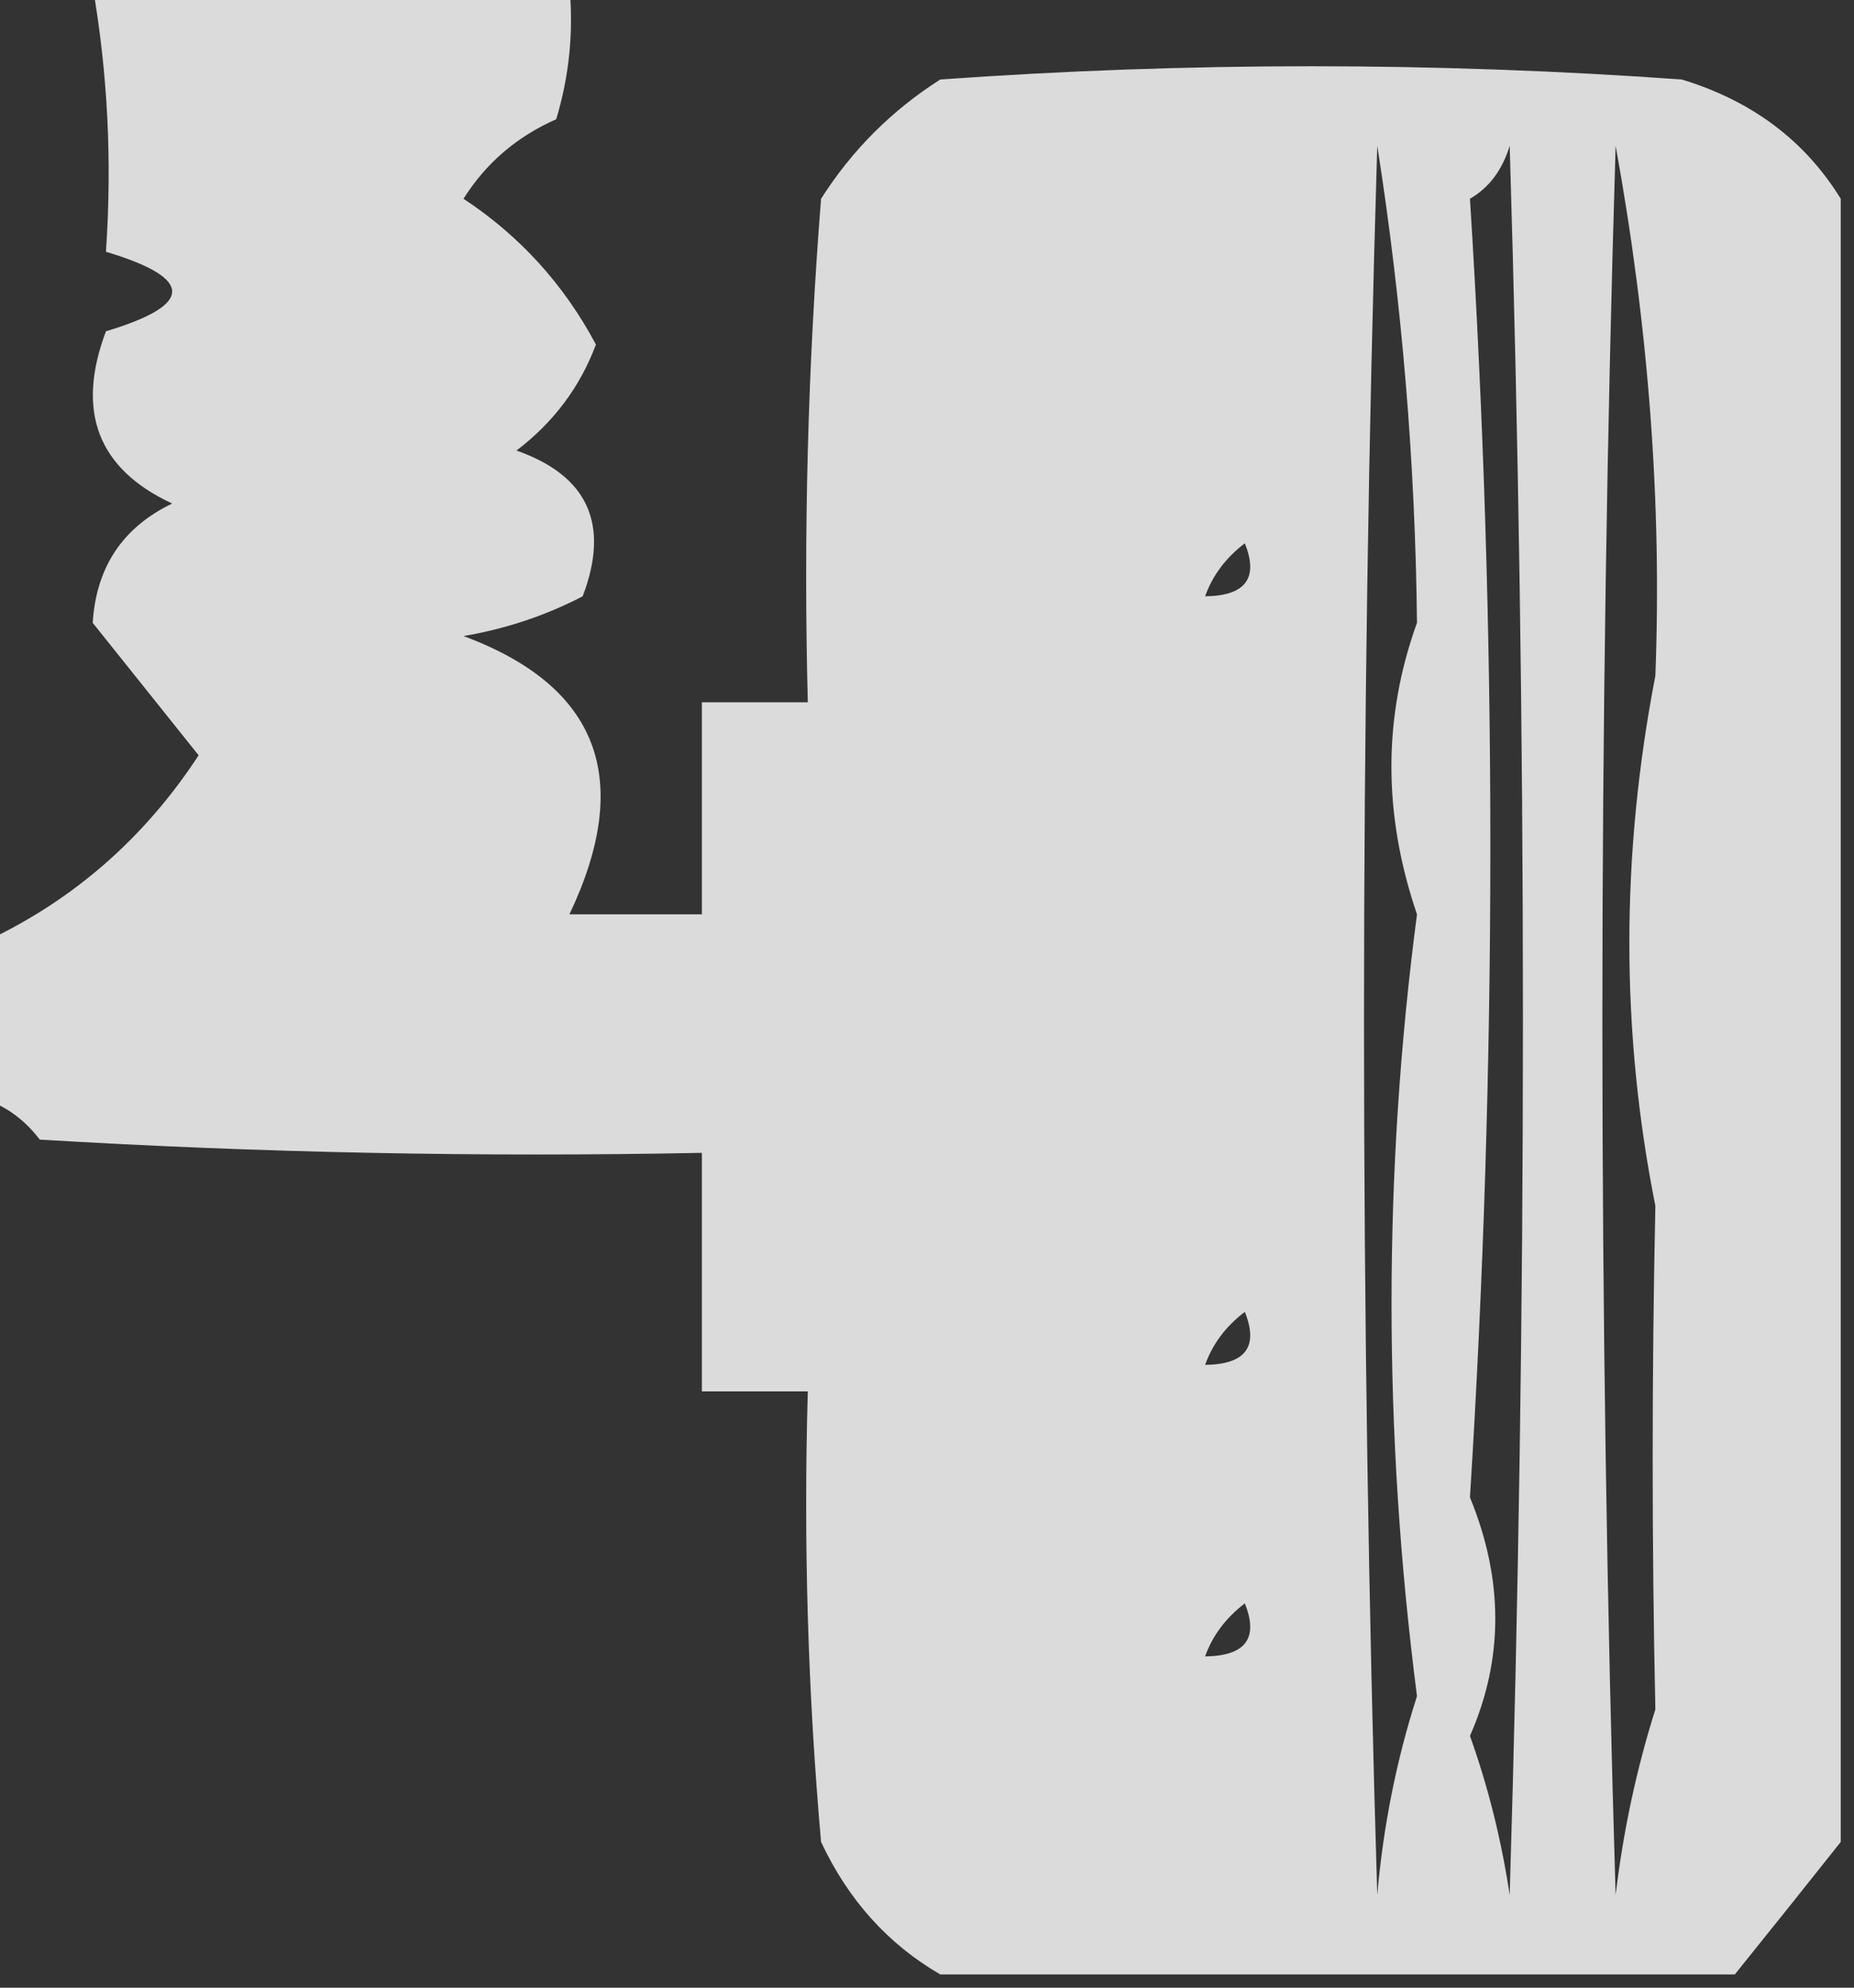 <?xml version="1.0" encoding="UTF-8"?>
<!DOCTYPE svg PUBLIC "-//W3C//DTD SVG 1.1//EN" "http://www.w3.org/Graphics/SVG/1.1/DTD/svg11.dtd">
<svg xmlns="http://www.w3.org/2000/svg" version="1.1" width="70px" height="75px" style="shape-rendering:geometricPrecision; text-rendering:geometricPrecision; image-rendering:optimizeQuality; fill-rule:evenodd; clip-rule:evenodd" xmlns:xlink="http://www.w3.org/1999/xlink">
<rect width="100%" height="100%" fill="#333333" stroke="none"/>
<g><path style="opacity:0.822" fill="#fefffe" d="M 3.5,-0.5 C 9.5,-0.5 15.5,-0.5 21.5,-0.5C 21.66,1.199 21.494,2.866 21,4.5C 19.513,5.155 18.347,6.155 17.5,7.5C 19.626,8.901 21.293,10.734 22.5,13C 21.899,14.605 20.899,15.938 19.5,17C 22.2,17.949 23.033,19.782 22,22.5C 20.601,23.227 19.101,23.727 17.5,24C 22.596,25.891 23.93,29.391 21.5,34.5C 23.167,34.5 24.833,34.5 26.5,34.5C 26.5,31.833 26.5,29.167 26.5,26.5C 27.833,26.5 29.167,26.5 30.5,26.5C 30.334,20.158 30.5,13.825 31,7.5C 32.167,5.667 33.667,4.167 35.5,3C 44.833,2.333 54.167,2.333 63.5,3C 66.146,3.804 68.146,5.304 69.5,7.5C 69.5,28.167 69.5,48.833 69.5,69.5C 68.197,71.142 66.864,72.809 65.5,74.5C 55.5,74.5 45.5,74.5 35.5,74.5C 33.525,73.354 32.025,71.687 31,69.5C 30.501,63.843 30.334,58.176 30.5,52.5C 29.167,52.5 27.833,52.5 26.5,52.5C 26.5,49.5 26.5,46.5 26.5,43.5C 18.16,43.666 9.827,43.5 1.5,43C 0.956,42.283 0.289,41.783 -0.5,41.5C -0.5,39.5 -0.5,37.5 -0.5,35.5C 2.794,33.946 5.46,31.613 7.5,28.5C 6.167,26.833 4.833,25.167 3.5,23.5C 3.632,21.399 4.632,19.899 6.5,19C 3.694,17.695 2.86,15.528 4,12.5C 7.333,11.5 7.333,10.5 4,9.5C 4.234,6.091 4.068,2.758 3.5,-0.5 Z M 53.5,23.5 C 52.213,27.065 52.213,30.732 53.5,34.5C 52.219,44.239 52.219,54.072 53.5,64C 52.726,66.405 52.226,68.905 52,71.5C 51.333,49.5 51.333,27.5 52,5.5C 52.934,11.433 53.434,17.433 53.5,23.5 Z M 55.5,65.5 C 56.775,62.604 56.775,59.604 55.5,56.5C 56.527,40.107 56.527,23.774 55.5,7.5C 56.222,7.082 56.722,6.416 57,5.5C 57.667,27.5 57.667,49.5 57,71.5C 56.685,69.414 56.185,67.414 55.5,65.5 Z M 62.5,25.5 C 61.191,32.266 61.191,38.932 62.5,45.5C 62.365,51.901 62.365,58.234 62.5,64.5C 61.79,66.746 61.29,69.08 61,71.5C 60.333,49.5 60.333,27.5 61,5.5C 62.249,12.357 62.749,19.023 62.5,25.5 Z M 45.5,22.5 C 45.783,21.711 46.283,21.044 47,20.5C 47.528,21.816 47.028,22.483 45.5,22.5 Z M 45.5,51.5 C 45.783,50.711 46.283,50.044 47,49.5C 47.528,50.816 47.028,51.483 45.5,51.5 Z M 45.5,62.5 C 45.783,61.711 46.283,61.044 47,60.5C 47.528,61.816 47.028,62.483 45.5,62.5 Z"/></g>
</svg>
